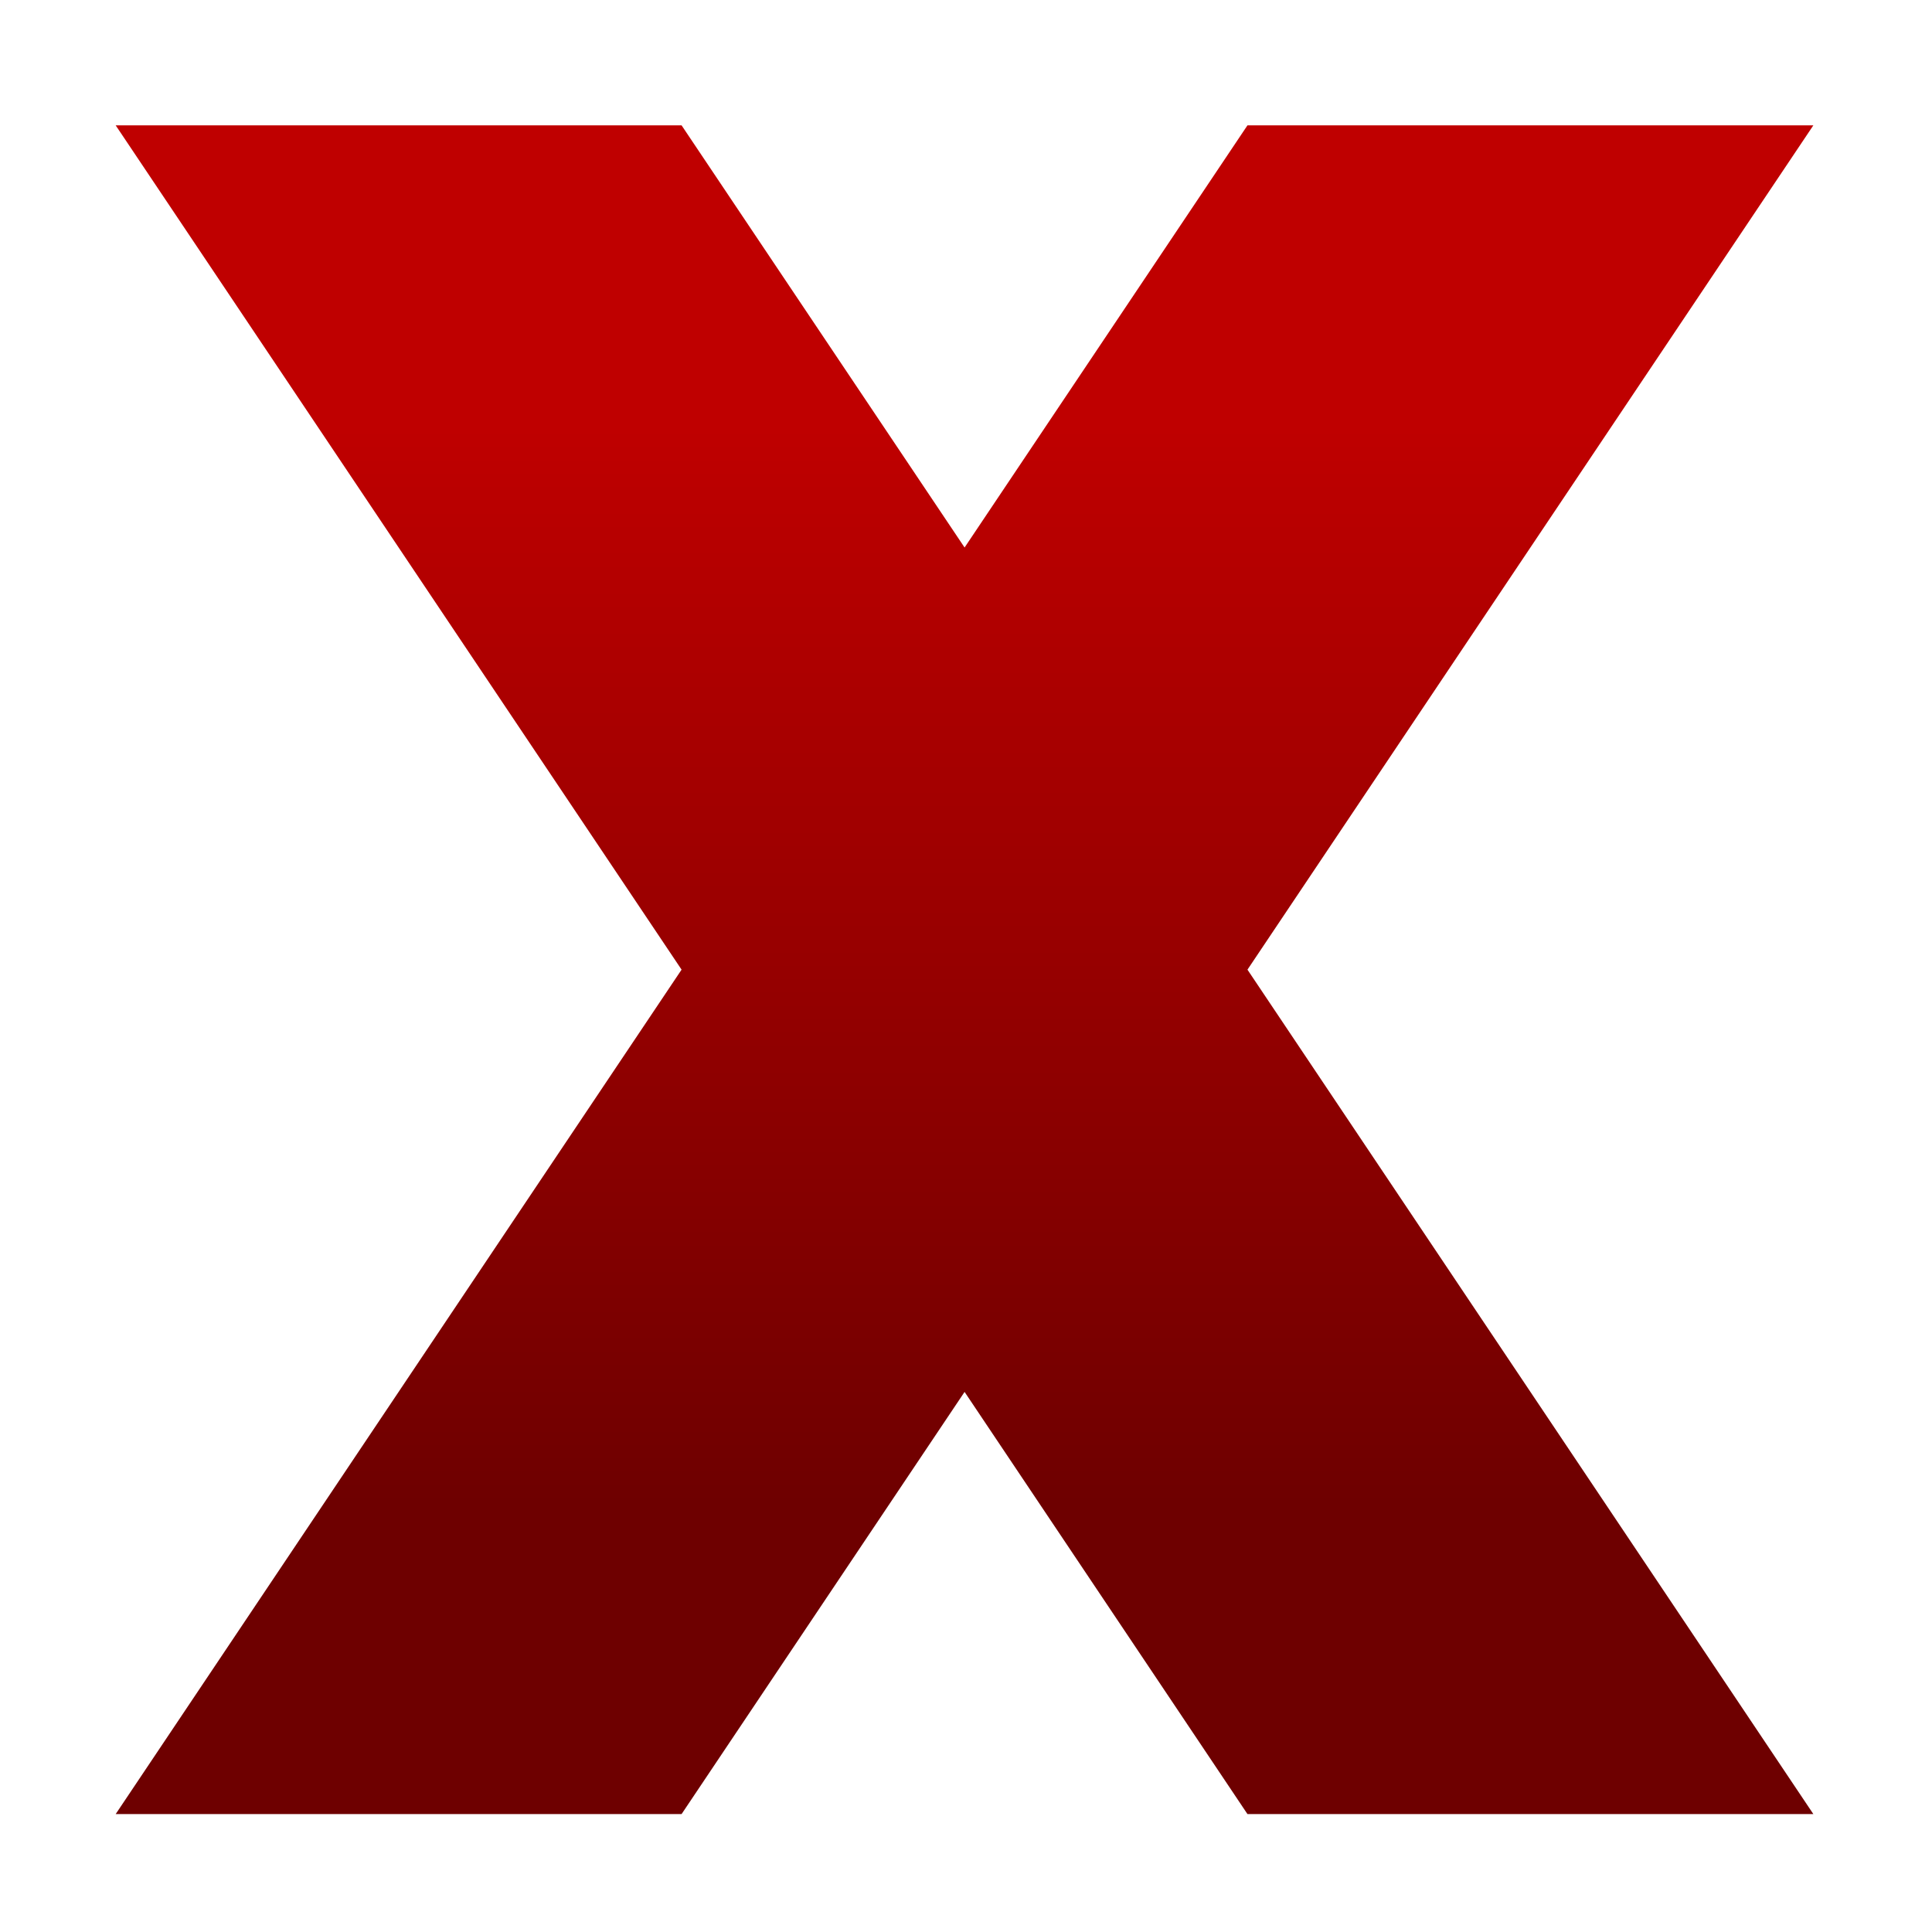 <svg xmlns="http://www.w3.org/2000/svg" xmlns:xlink="http://www.w3.org/1999/xlink" width="64" height="64" viewBox="0 0 64 64" version="1.1"><defs><linearGradient id="linear0" gradientUnits="userSpaceOnUse" x1="0" y1="0" x2="0" y2="1" gradientTransform="matrix(56,0,0,35.898,4,14.051)"><stop offset="0" style="stop-color:#bf0000;stop-opacity:1;"/><stop offset="1" style="stop-color:#6e0000;stop-opacity:1;"/></linearGradient></defs><g id="surface1"><path style=" stroke:none;fill-rule:nonzero;fill:url(#linear0);" d="M 3.832 4.152 L 22.578 32.121 L 3.832 60.094 L 22.578 60.094 L 31.953 46.109 L 41.324 60.094 L 60.07 60.094 L 41.324 32.121 L 60.07 4.152 L 41.324 4.152 L 31.953 18.137 L 22.578 4.152 Z M 3.832 4.152 "/></g></svg>
